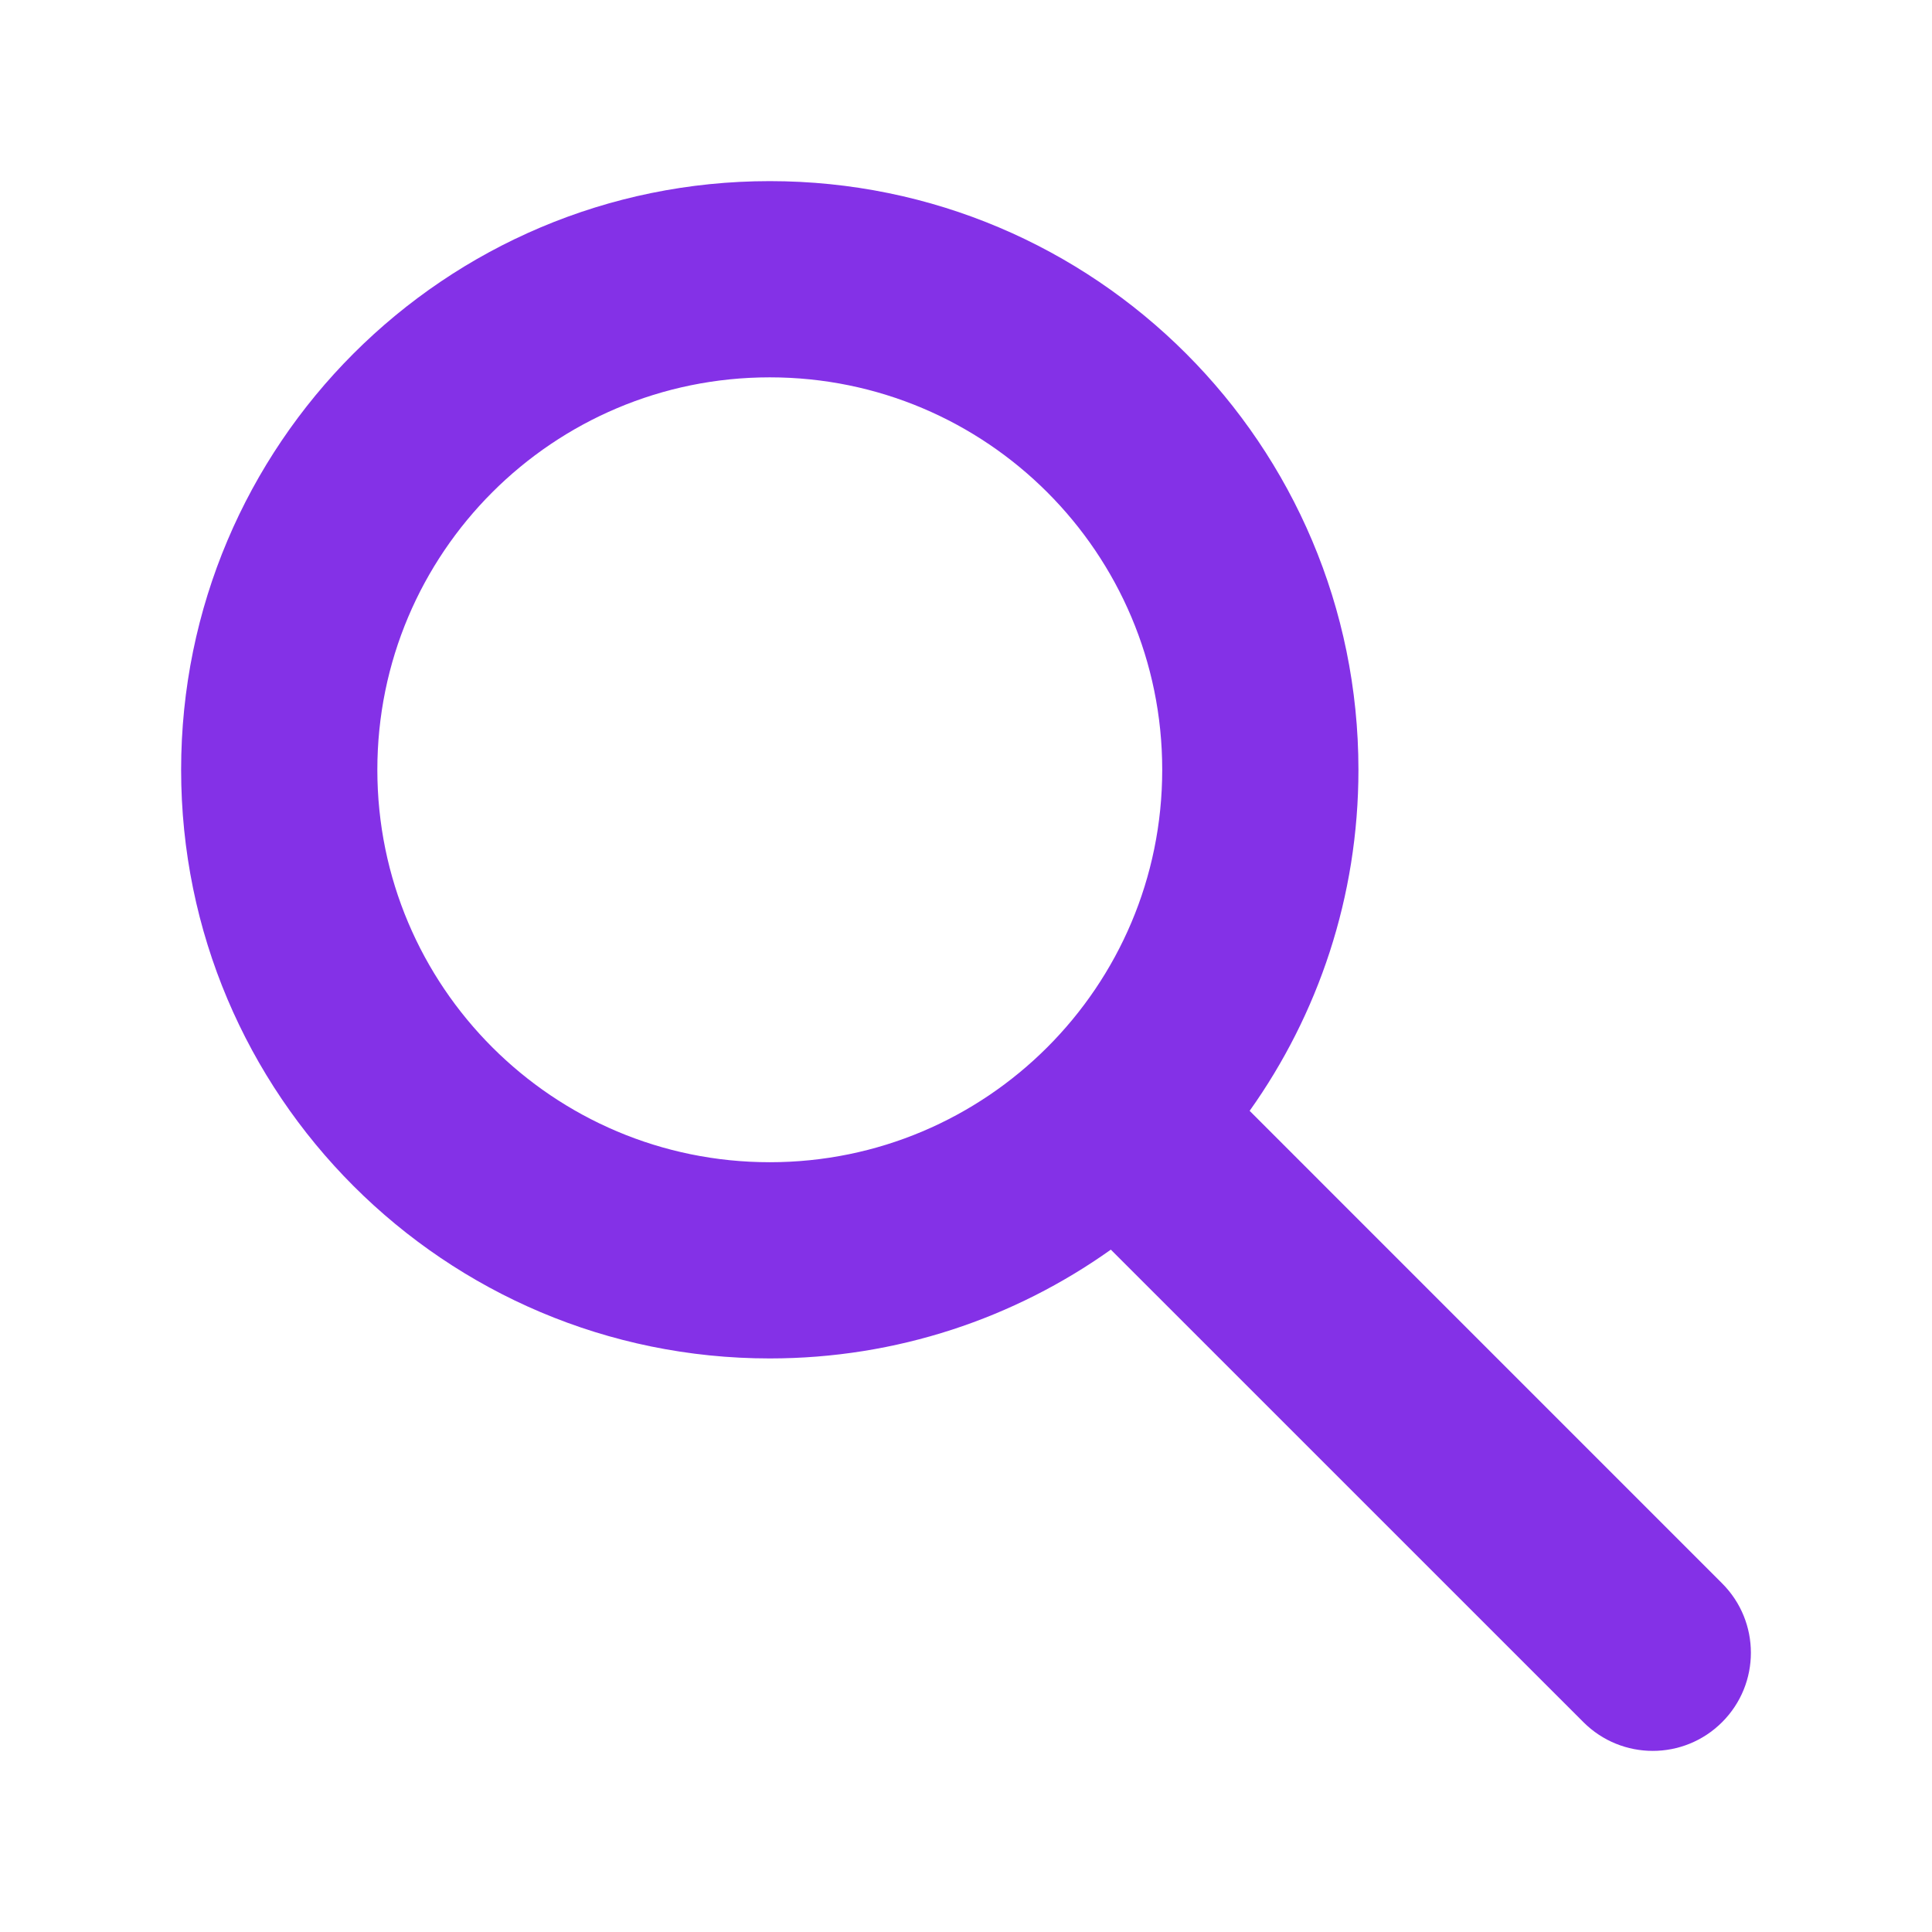 <svg width="32" height="32" viewBox="0 0 32 32" fill="none" xmlns="http://www.w3.org/2000/svg">
<g id="Media / Icon">
<path id="Icon" fill-rule="evenodd" clip-rule="evenodd" d="M12.75 6.25C9.16 6.25 6.25 9.16 6.25 12.75C6.25 16.34 9.16 19.25 12.75 19.25C16.34 19.25 19.25 16.34 19.25 12.75C19.25 9.16 16.34 6.25 12.75 6.25ZM3 12.75C3 7.365 7.365 3 12.75 3C18.135 3 22.5 7.365 22.5 12.75C22.5 14.856 21.832 16.805 20.698 18.399L28.524 26.226C29.159 26.861 29.159 27.889 28.524 28.524C27.889 29.159 26.861 29.159 26.226 28.524L18.399 20.698C16.805 21.832 14.856 22.5 12.75 22.5C7.365 22.5 3 18.135 3 12.75Z" fill="#8431E7"/>
</g>
</svg>
